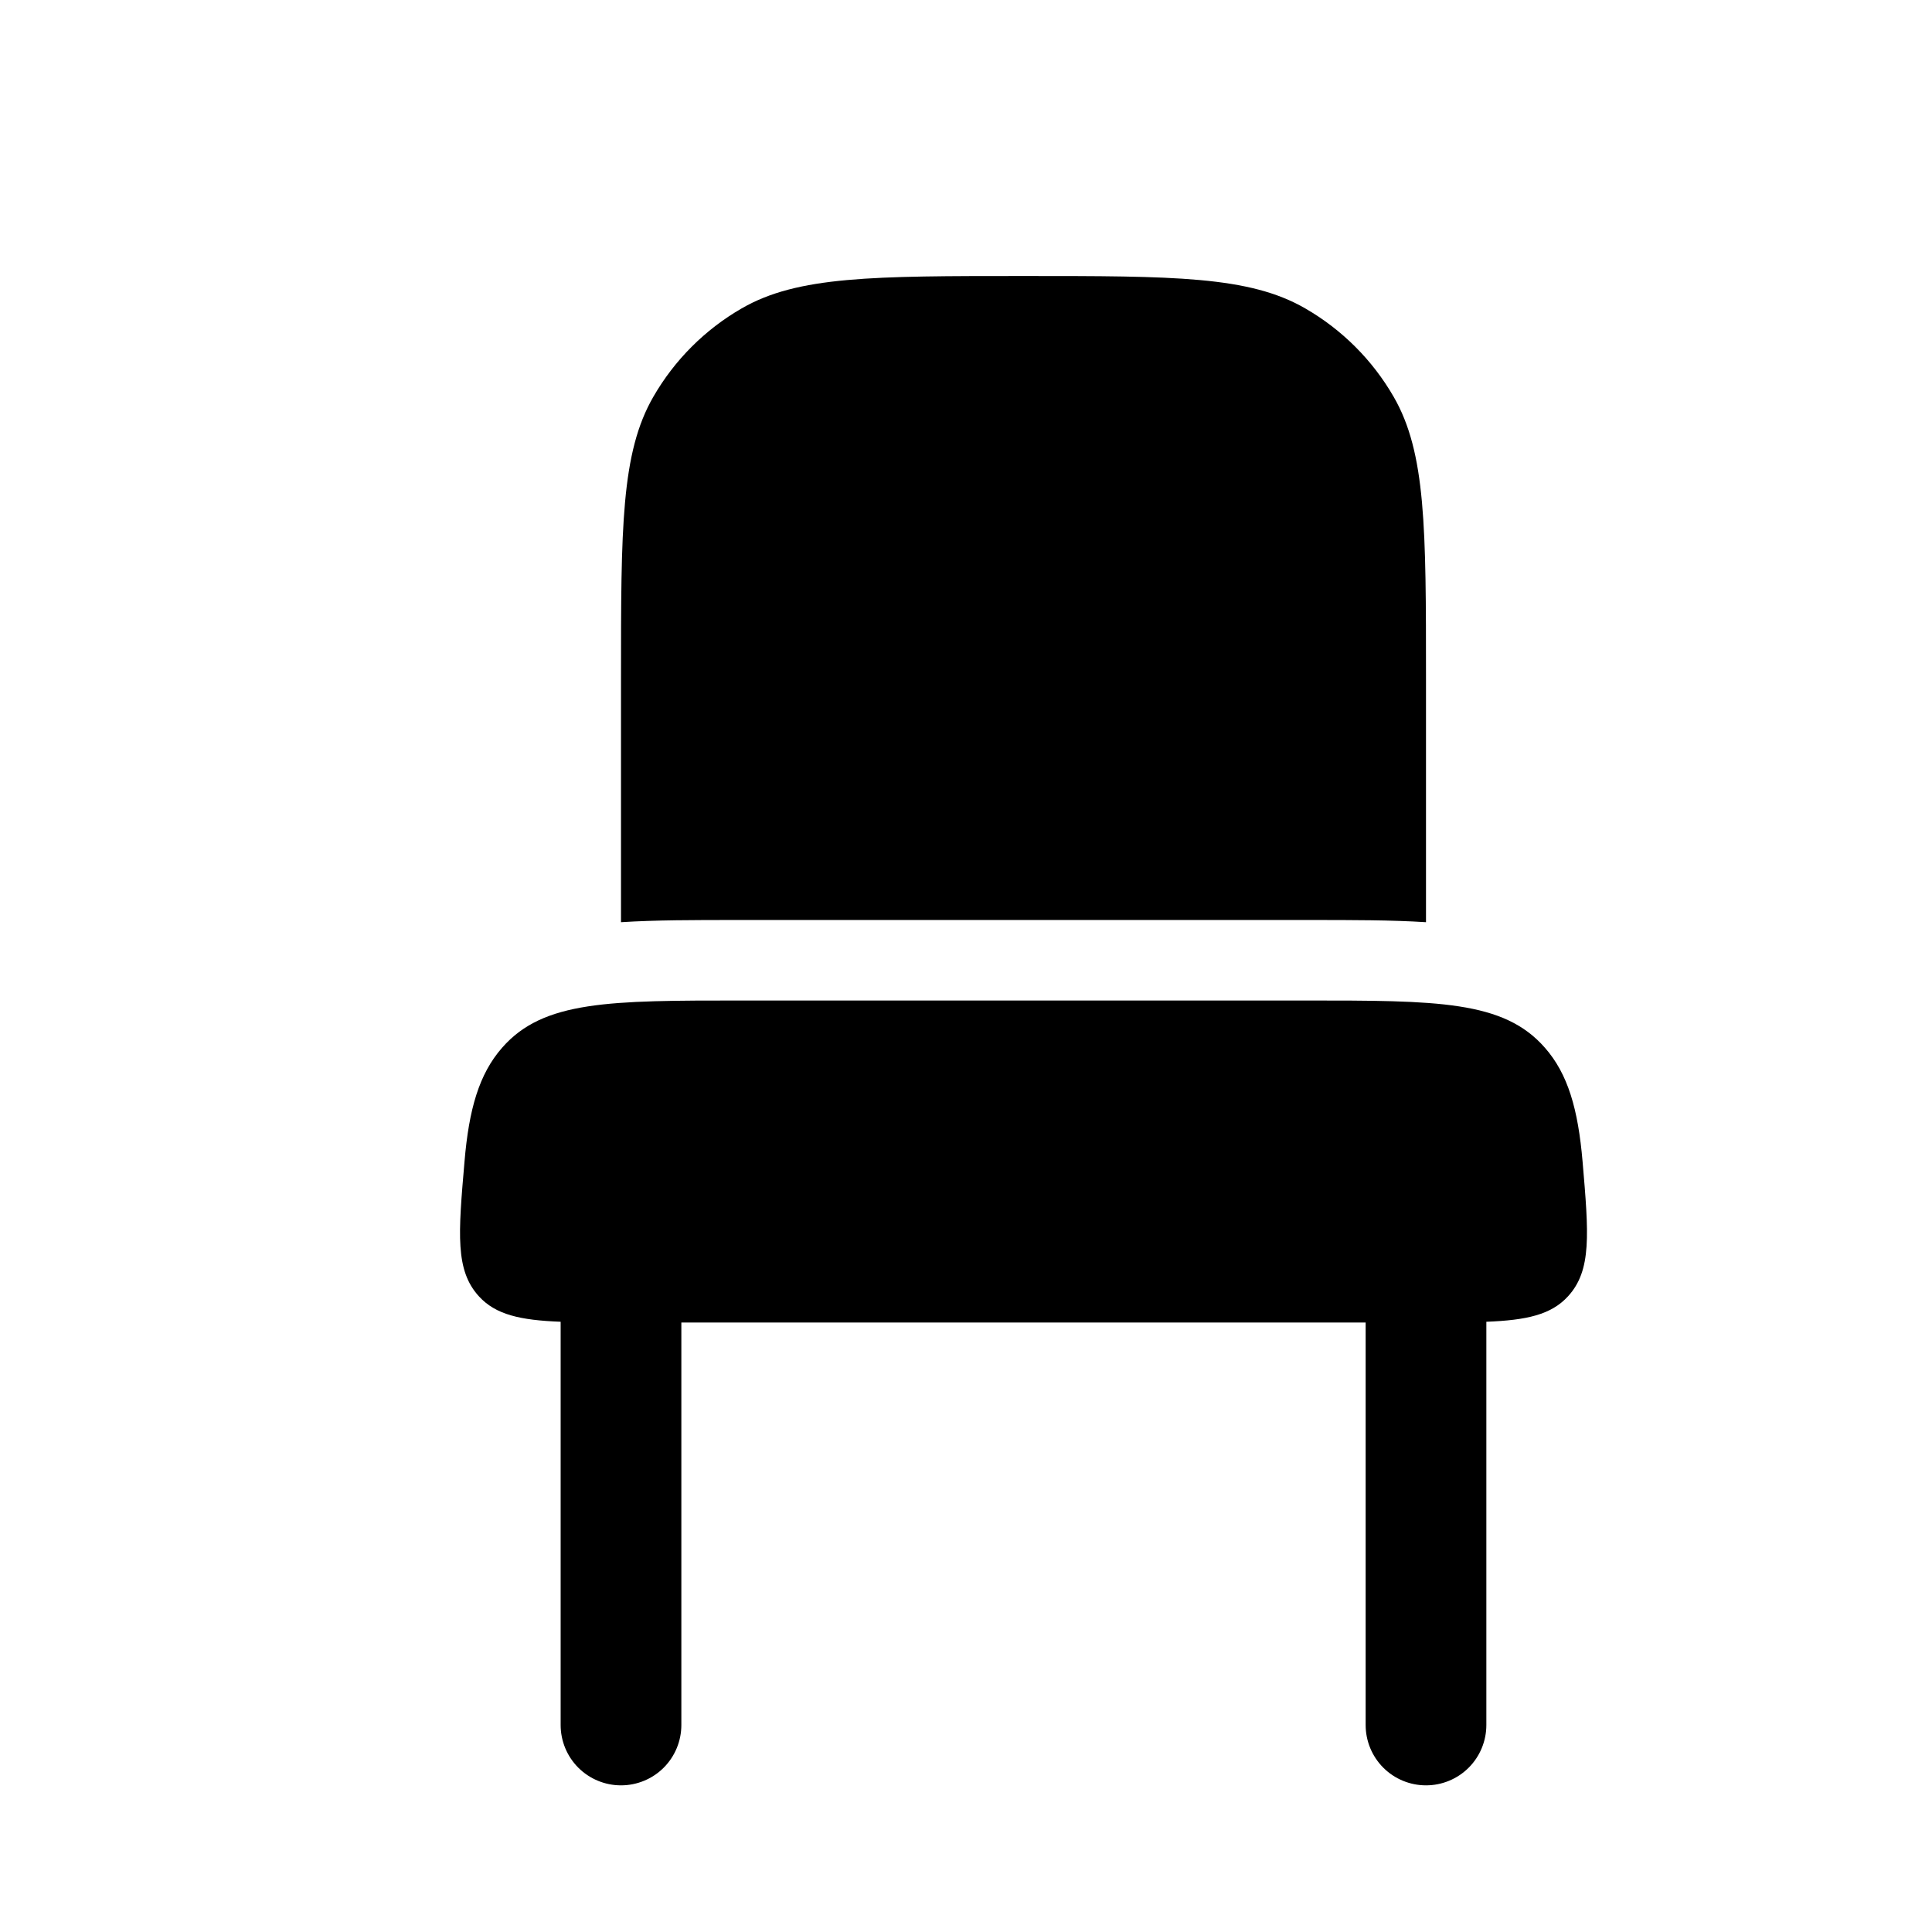 <svg
  width="21"
  height="21"
  viewBox="0 0 21 21"
  fill="none"
  xmlns="http://www.w3.org/2000/svg"
>
  <path
    d="M7.102 4.312C6.75 4.921 6.75 5.739 6.75 7.375V10.024C7.126 10 7.55 10 8.006 10H14.244C14.699 10 15.124 10 15.5 10.024V7.375C15.5 5.739 15.5 4.921 15.148 4.312C14.918 3.913 14.586 3.582 14.187 3.352C13.578 3 12.761 3 11.125 3C9.489 3 8.671 3 8.062 3.352C7.663 3.582 7.332 3.913 7.102 4.312ZM6.094 14.367C5.654 14.35 5.388 14.29 5.206 14.091C4.947 13.808 4.981 13.414 5.049 12.626C5.097 12.057 5.207 11.674 5.458 11.388C5.906 10.875 6.626 10.875 8.067 10.875H14.183C15.624 10.875 16.344 10.875 16.792 11.388C17.043 11.673 17.153 12.056 17.202 12.626C17.269 13.413 17.303 13.808 17.043 14.091C16.861 14.29 16.595 14.35 16.156 14.367V18.75C16.156 18.924 16.087 19.091 15.964 19.214C15.841 19.337 15.674 19.406 15.5 19.406C15.326 19.406 15.159 19.337 15.036 19.214C14.913 19.091 14.844 18.924 14.844 18.75V14.375H7.406V18.75C7.406 18.924 7.337 19.091 7.214 19.214C7.091 19.337 6.924 19.406 6.75 19.406C6.576 19.406 6.409 19.337 6.286 19.214C6.163 19.091 6.094 18.924 6.094 18.75V14.367Z"
    fill="black"
  ></path>
</svg>
